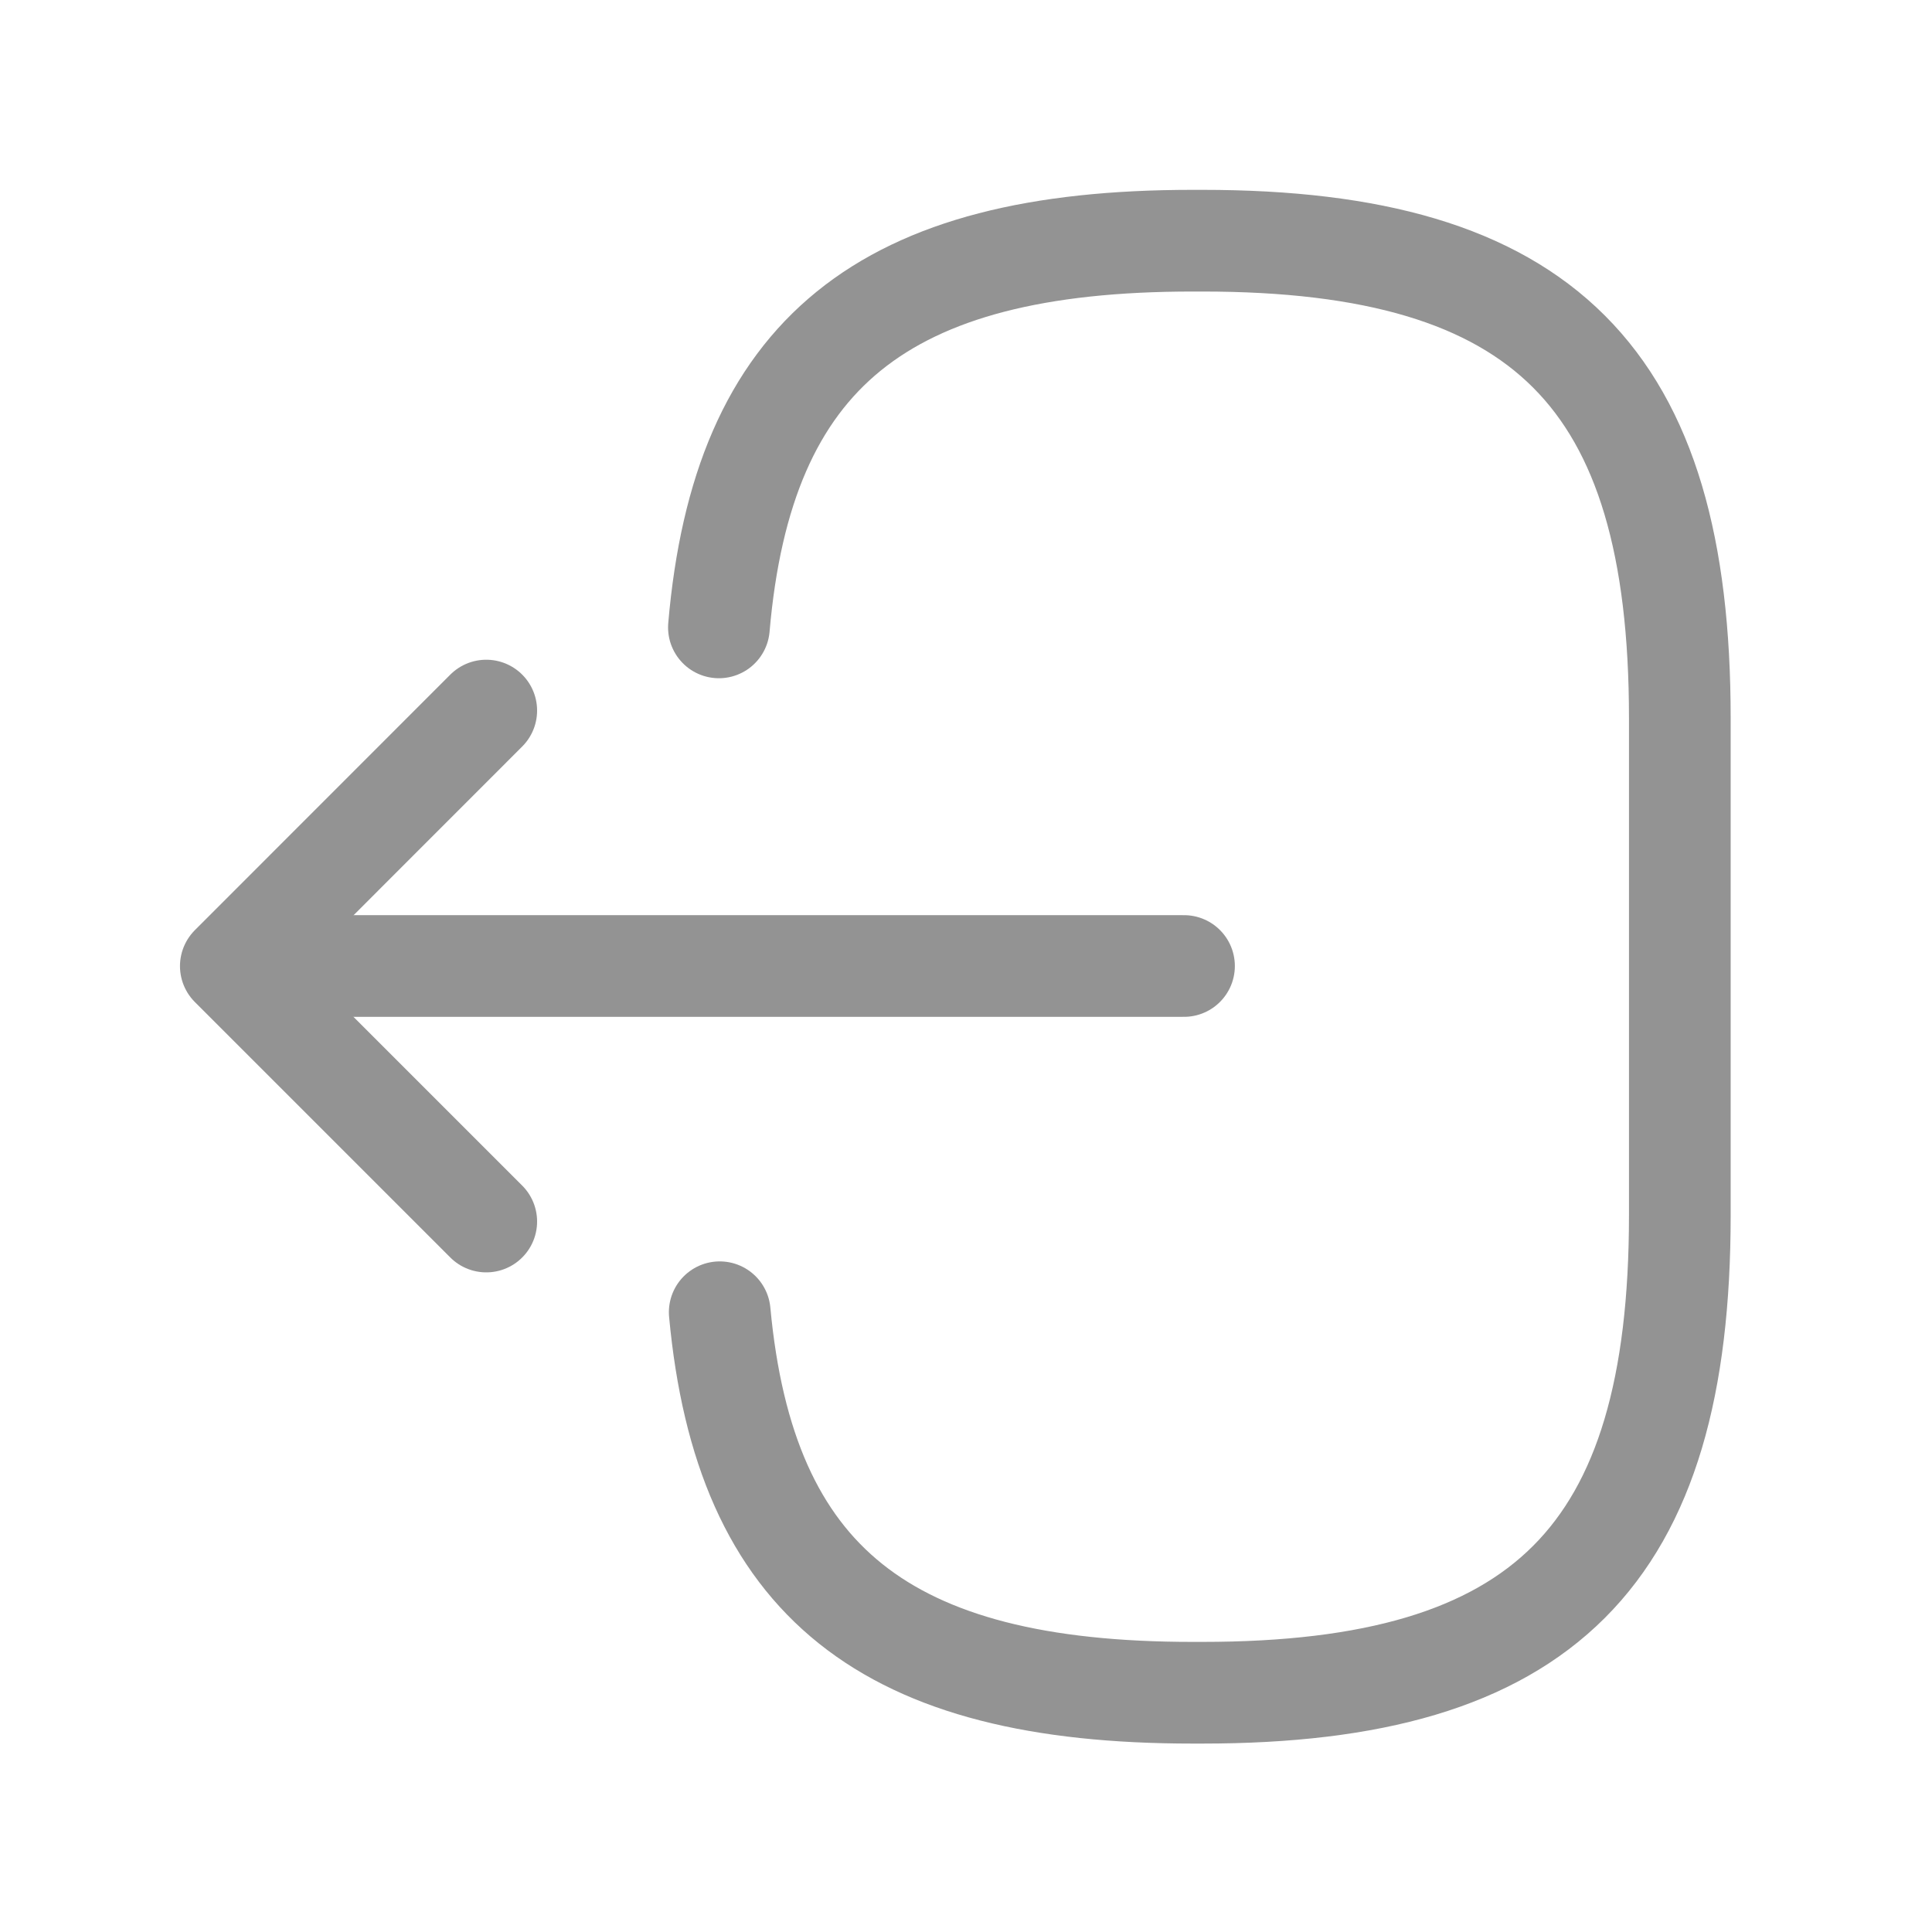 <svg width="19" height="19" viewBox="0 0 19 19" fill="none" xmlns="http://www.w3.org/2000/svg">
<path d="M7.07 6.17C7.303 3.47 8.69 2.367 11.728 2.367H11.825C15.178 2.367 16.52 3.71 16.52 7.062V11.952C16.52 15.305 15.178 16.647 11.825 16.647H11.728C8.713 16.647 7.325 15.56 7.078 12.905" stroke="#939393" stroke-linecap="round" stroke-linejoin="round"/>
<path d="M11.644 9.5H3.109" stroke="#939393" stroke-linecap="round" stroke-linejoin="round"/>
<path d="M4.782 6.988L2.27 9.501L4.782 12.013" stroke="#939393" stroke-linecap="round" stroke-linejoin="round"/>
</svg>
